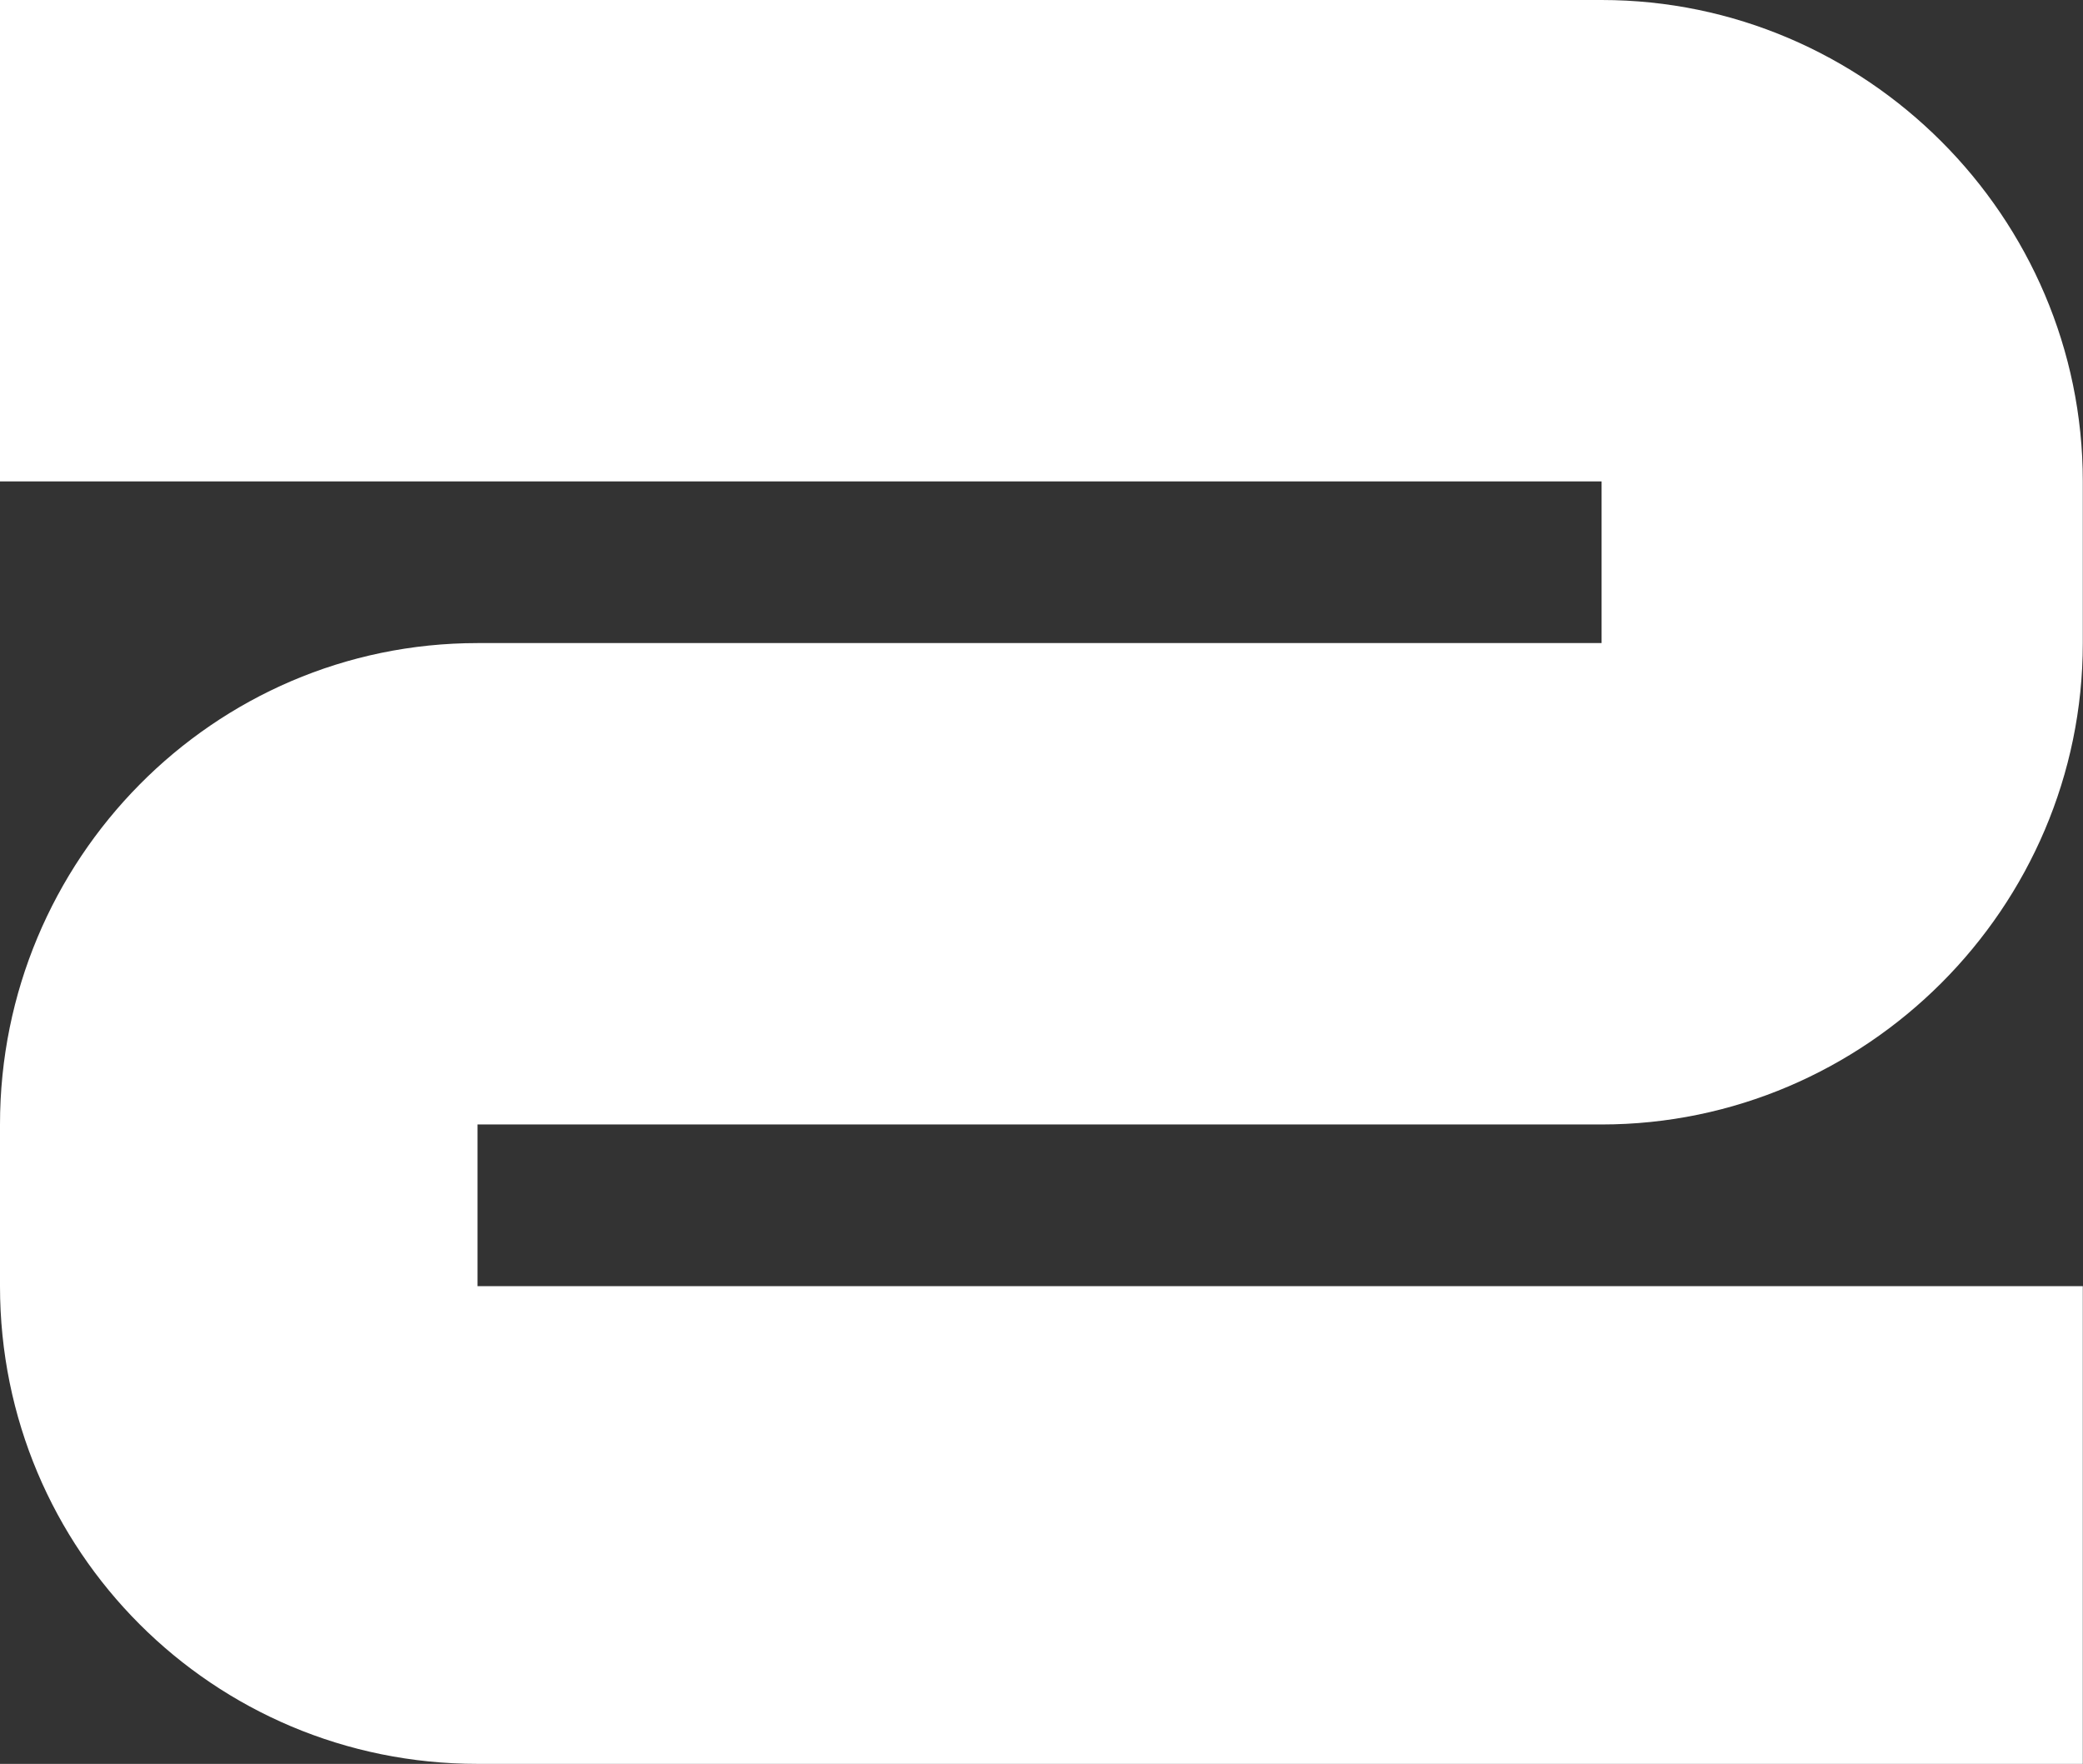 <svg width="1181" height="1000" viewBox="0 0 1181 1000" fill="none" xmlns="http://www.w3.org/2000/svg">
<rect x="0" y="0" width="1181" height="1000" fill="#333333" stroke="none"/>
<path d="M1180.89 364.583V272.917C1180.89 122.917 1058.01 0 908.057 0H0V272.917H908.057V364.583H270.751C120.797 364.583 0 487.5 0 637.5V729.167C0 879.167 120.797 1000 270.751 1000H1180.89V729.167H270.751V637.5H908.057C1058.01 637.5 1180.89 514.583 1180.89 364.583Z" fill="white"/>
</svg>
